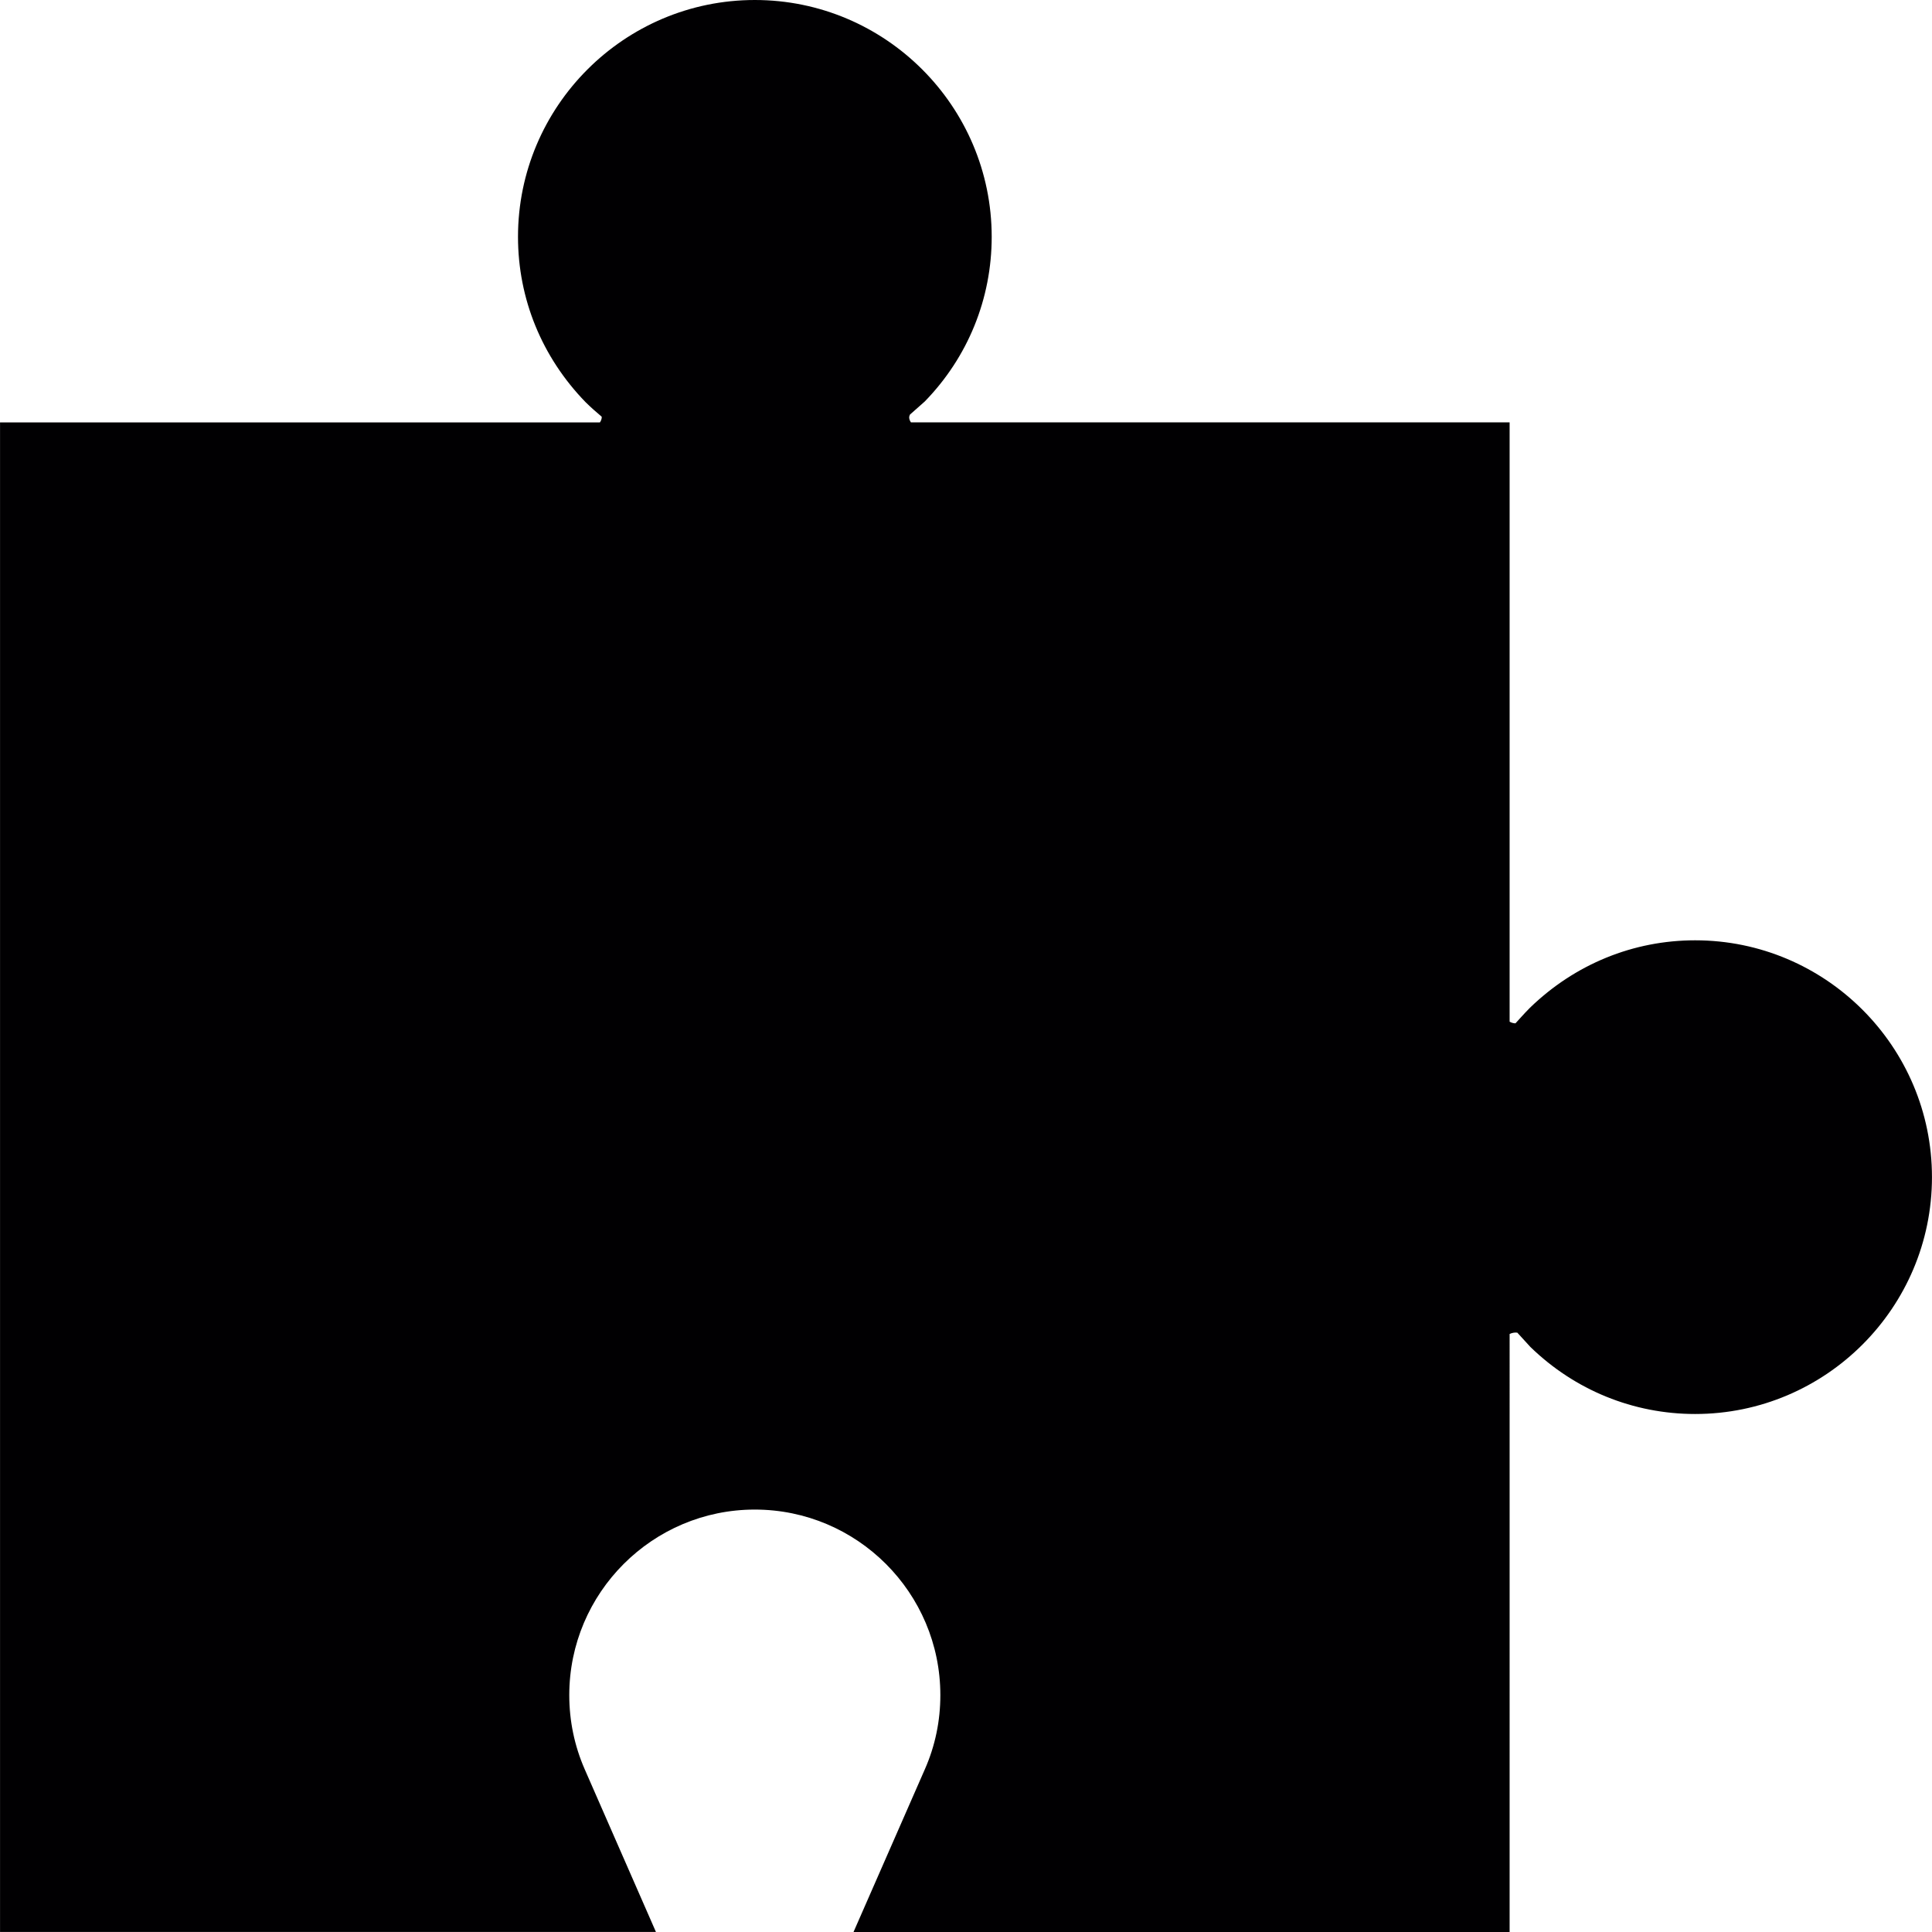 <svg xmlns="http://www.w3.org/2000/svg" width="40" height="40" fill="none" viewBox="0 0 297.681 297.681"><g><g><path style="fill:#010002" d="M232.601,297.681H131.51l10.997-25.085c1.587-3.604,2.381-7.441,2.381-11.415 c0-15.764-12.823-28.587-28.587-28.587s-28.587,12.823-28.587,28.587c0,3.974,0.8,7.817,2.375,11.421l10.979,25.073H0.006V65.087 h92.427c0.179-0.263,0.28-0.549,0.28-0.776c0-0.036,0-0.072-0.006-0.107c-0.871-0.74-1.557-1.331-2.476-2.232 c-6.755-6.951-10.418-15.961-10.418-25.479C79.813,16.373,96.186,0,116.306,0S152.8,16.373,152.8,36.493 c0,9.529-3.664,18.539-10.317,25.371l-2.285,2.023c-0.084,0.197-0.113,0.34-0.113,0.412c0,0.263,0.101,0.531,0.268,0.776h92.248 v92.349c0.257,0.143,0.579,0.251,0.901,0.251c0.555-0.591,1.235-1.396,2.22-2.387c6.951-6.743,15.961-10.406,25.461-10.406 c20.12,0,36.493,16.373,36.493,36.493s-16.373,36.493-36.493,36.493c-9.511,0-18.521-3.664-25.383-10.329l-2.011-2.202 c-0.376-0.066-0.859,0.036-1.187,0.203C232.601,205.541,232.601,297.681,232.601,297.681z"/></g></g></svg>
